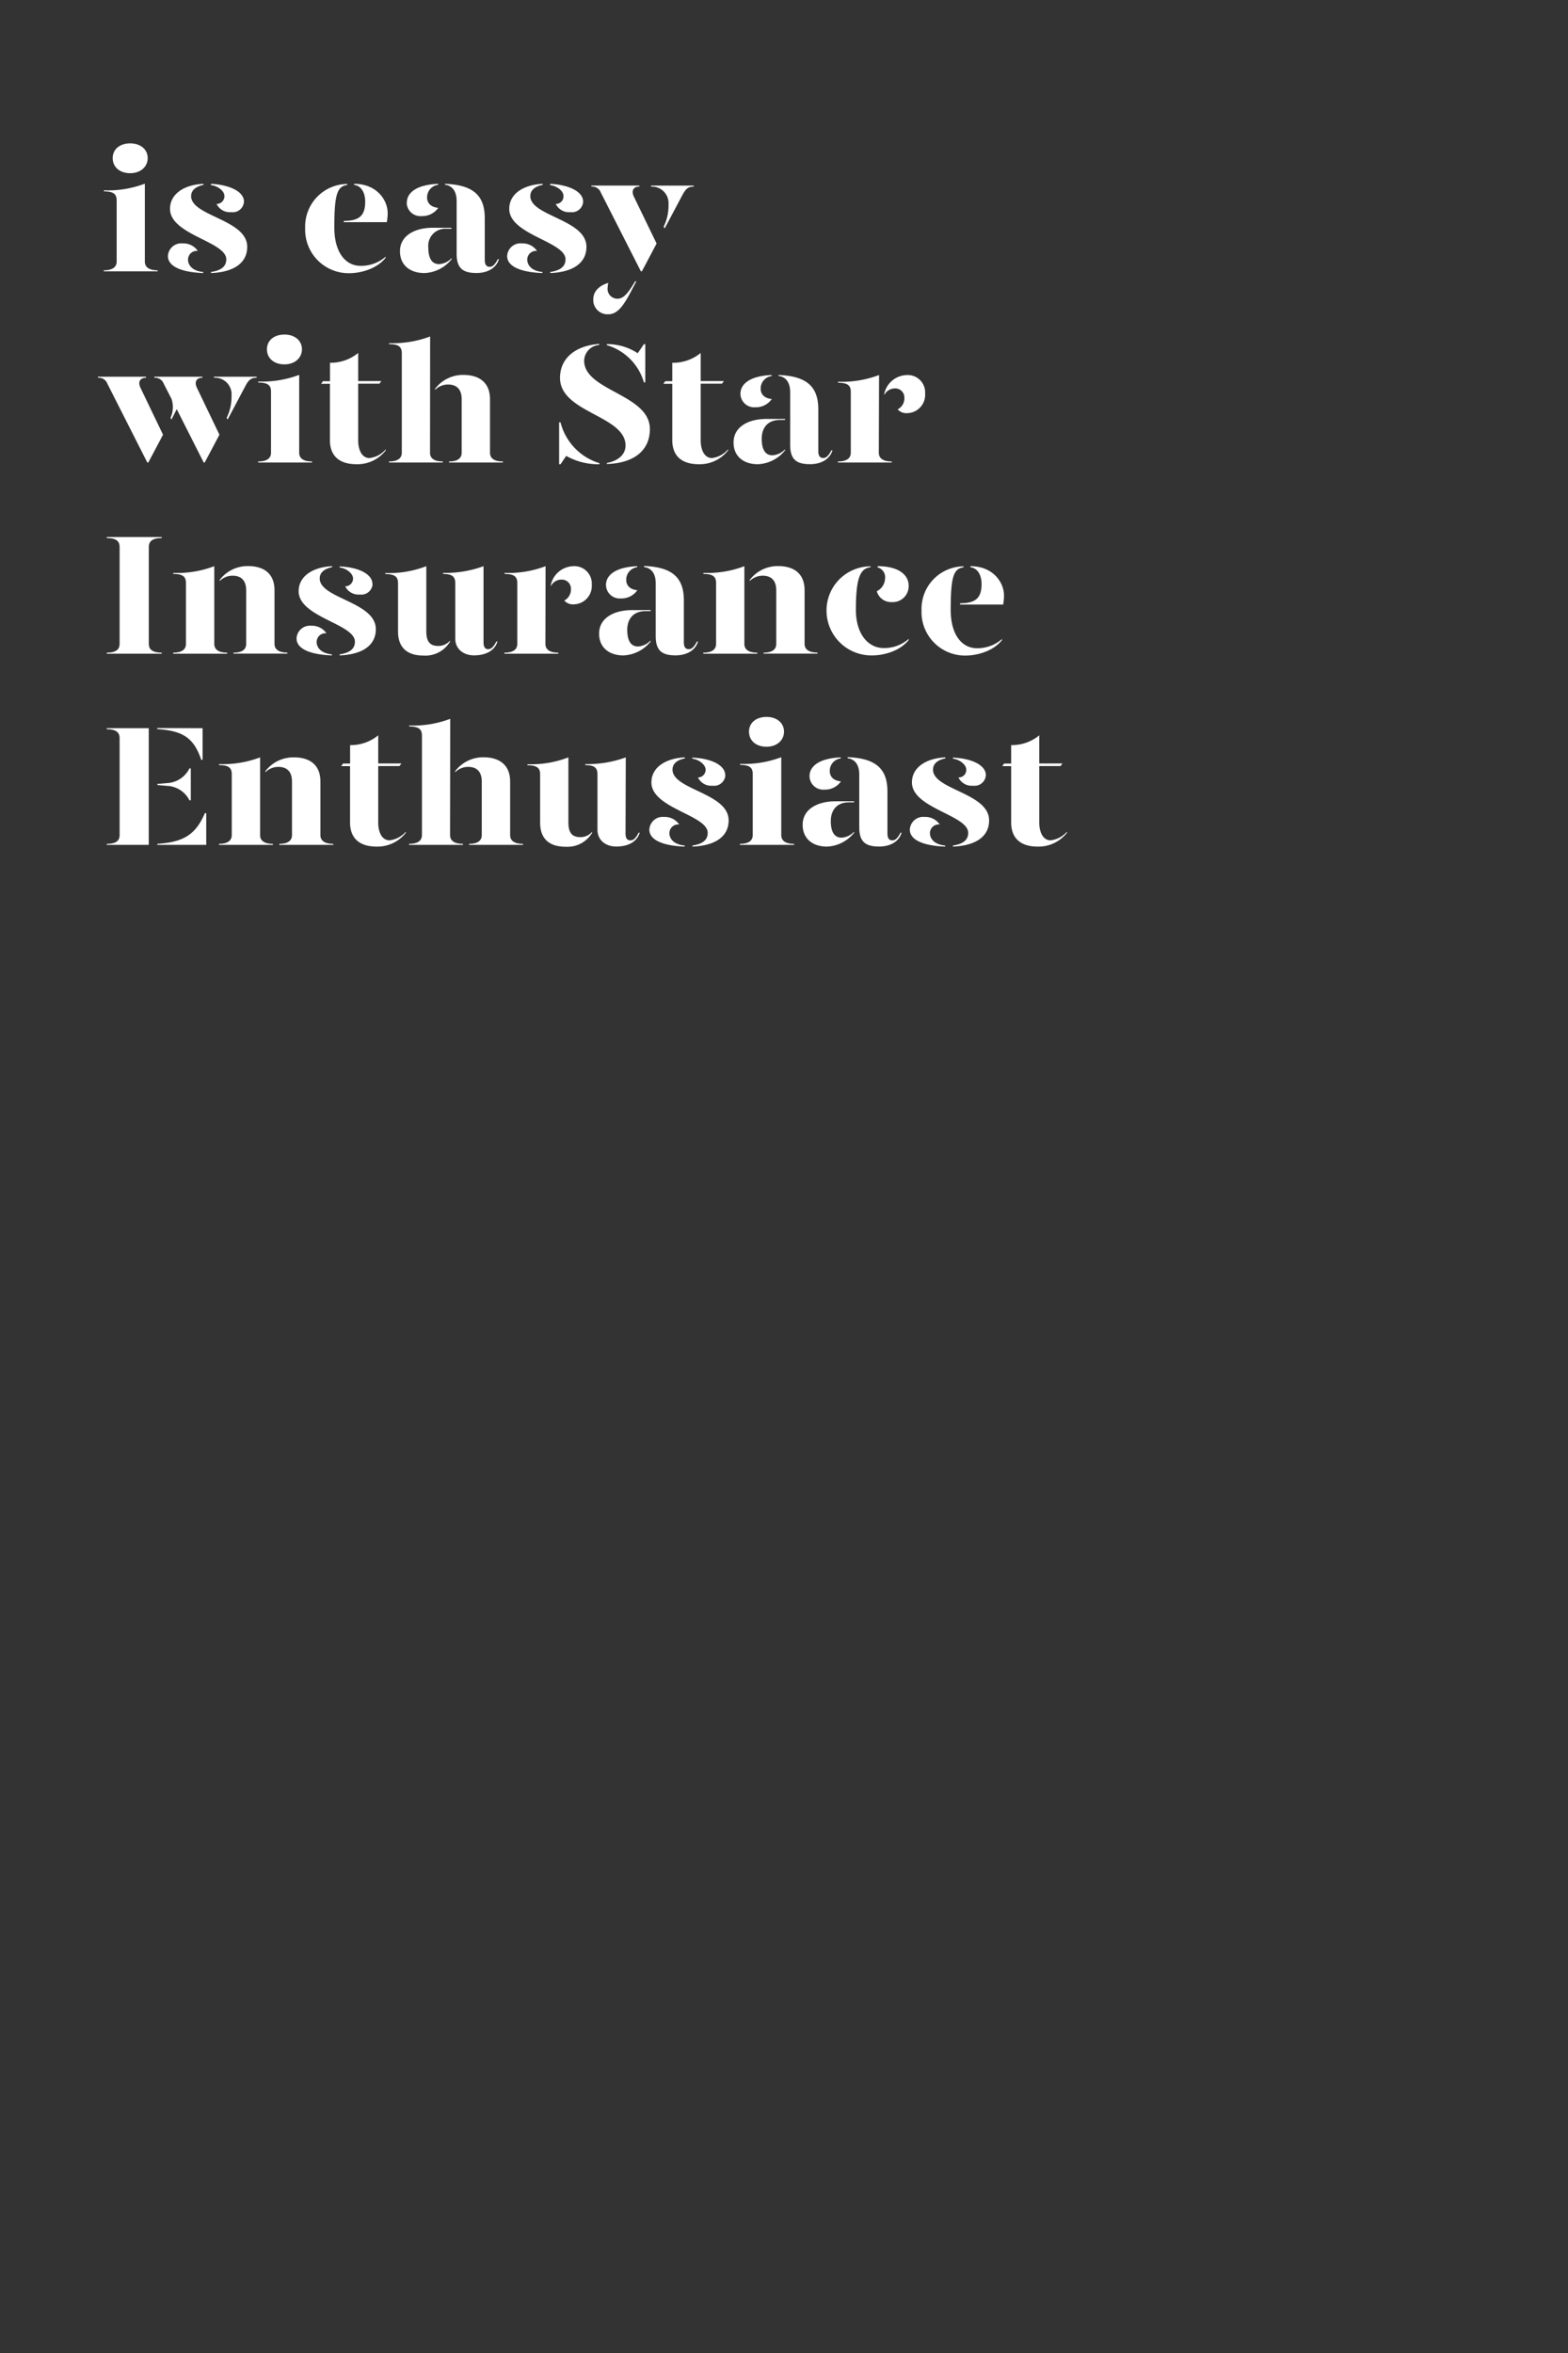 <svg id="Layer_1" data-name="Layer 1" xmlns="http://www.w3.org/2000/svg" viewBox="0 0 320 480"><rect x="0" y="0" width="320" height="480" fill="#333333" stroke="none"/><defs><style>.cls-1{fill:#fff;}</style></defs><title>Artboard 1 copy</title><path class="cls-1" d="M21.19,38.83a21.54,21.54,0,0,0,8.37-1.36V53.36c0,.87.52,1.78,2.62,1.78v.21h-11v-.21c2.1,0,2.63-.91,2.63-1.78V40.9c0-1.26-.59-1.86-2.59-1.86ZM23,32.25c0-1.82,1.47-3,3.57-3s3.57,1.22,3.57,3-1.47,3.08-3.57,3.08S23,34.11,23,32.25Z"/><path class="cls-1" d="M40.37,51.19a1.79,1.79,0,0,0-2,1.75c0,1,.7,2.31,3.11,2.55v.21c-4.65-.17-7.21-1.43-7.21-3.46a2.73,2.73,0,0,1,3-2.59A3.56,3.56,0,0,1,40.37,51.19Zm1.15-13.48C40.23,38,39,38.62,39,40.06c.11,4.06,11.45,4.72,11.45,10.29,0,3.39-2.87,5.18-7.39,5.35v-.21c1.48-.24,3.12-.77,3.12-2.59,0-3.64-11.48-5-11.48-10.29,0-3.08,2.9-4.93,6.82-5.11Zm8.27,3.4a2.29,2.29,0,0,1-2.59,2.17,3,3,0,0,1-3-1.68A1.57,1.57,0,0,0,45.8,40c0-1.05-1.33-2.06-2.74-2.24V37.5C47,37.71,49.79,39.15,49.79,41.11Z"/><path class="cls-1" d="M62.28,46.53a8.67,8.67,0,0,1,8.58-9v.21c-2.07.25-2.63,2-2.63,8.68,0,5,2.24,7.81,5.36,7.81a7.62,7.62,0,0,0,5.11-1.86v.21c-1.82,2.31-5.15,3.15-7.42,3.15A8.87,8.87,0,0,1,62.28,46.53Zm7.88-1.47c3.08,0,4.37-1,4.37-3.92,0-1.68-.7-3.22-2.27-3.43V37.5c4.62,0,6.86,3.29,6.86,6a9.85,9.85,0,0,1-.18,1.82H70.16Z"/><path class="cls-1" d="M81.63,51.22c0-3,2.8-4.76,6.72-4.76h3.78v.21h-1a3.47,3.47,0,0,0-3.72,3.82c0,1.92.56,3.39,2.21,3.39a3.82,3.82,0,0,0,2.55-1.22v.21a7.43,7.43,0,0,1-5.56,2.83C83.59,55.7,81.6,54,81.63,51.22Zm1.4-9.9c0-1.79,1.61-3.61,6.37-3.82v.21a2.56,2.56,0,0,0-2.24,2.56c0,1.26.88,2,2.28,2.13a3.94,3.94,0,0,1-3.36,1.68A2.8,2.8,0,0,1,83,41.32ZM93.19,51.75V41c0-1.72-.67-3.08-2.39-3.33V37.5c5.82.21,8.13,2.42,8.13,7V53c0,1,.35,1.43,1,1.43s1.12-.52,1.68-1.57h.21c-.56,1.92-2.45,2.83-4.55,2.83C94.45,55.7,93.19,54.72,93.19,51.75Z"/><path class="cls-1" d="M109.6,51.19a1.79,1.79,0,0,0-2,1.75c0,1,.7,2.31,3.11,2.55v.21c-4.65-.17-7.21-1.43-7.21-3.46a2.73,2.73,0,0,1,3-2.59A3.56,3.56,0,0,1,109.6,51.19Zm1.15-13.48c-1.29.25-2.55.91-2.52,2.35.11,4.06,11.45,4.72,11.45,10.29,0,3.39-2.87,5.18-7.39,5.35v-.21c1.47-.24,3.12-.77,3.12-2.59,0-3.64-11.48-5-11.48-10.29,0-3.08,2.9-4.93,6.82-5.11Zm8.26,3.4a2.29,2.29,0,0,1-2.59,2.17,3,3,0,0,1-3-1.68A1.55,1.55,0,0,0,115,40c0-1.05-1.33-2.06-2.73-2.24V37.5C116.25,37.71,119,39.15,119,41.11Z"/><path class="cls-1" d="M122.62,39.29a1.89,1.89,0,0,0-1.93-1.23v-.21h9.8v.21c-1.22,0-1.71.84-1.12,2.07L134,49.68l-3,5.67h-.21ZM121.08,61c0-1.51,1.19-2.77,3.08-3.29a2.51,2.51,0,0,0-.14.87,2,2,0,0,0,2.06,2.35c1.23,0,2.21-1.3,3.54-3.54h.24c-1.92,3.61-3.25,6.72-5.7,6.72A2.91,2.91,0,0,1,121.08,61Zm14.35-14.74a9.64,9.64,0,0,0,1-4.51,3.39,3.39,0,0,0-3.57-3.68v-.21h8.72v.21c-1.16,0-1.61.46-2.28,1.65l-3.64,6.86Z"/><path class="cls-1" d="M28.68,79.13l4.59,9.55-3,5.67h-.21L21.92,78.29A1.88,1.88,0,0,0,20,77.06v-.21h9.8v.21C28.58,77.06,28.09,77.9,28.68,79.13Zm11.52,0,4.58,9.55-3,5.67h-.21L36.07,83.47,35,85.57l-.21-.32A5.24,5.24,0,0,0,35,81.37l-1.58-3.08a1.89,1.89,0,0,0-1.92-1.23v-.21h9.8v.21C40.09,77.06,39.6,77.9,40.2,79.13Zm12.18-2.28v.21c-1.16,0-1.65.46-2.28,1.65l-3.64,6.86-.21-.32a9.51,9.51,0,0,0,1-4.51,3.38,3.38,0,0,0-3.57-3.68v-.21Z"/><path class="cls-1" d="M52.69,77.83a21.54,21.54,0,0,0,8.37-1.36V92.36c0,.87.52,1.78,2.62,1.78v.21h-11v-.21c2.1,0,2.63-.91,2.63-1.78V79.9c0-1.26-.59-1.86-2.59-1.86Zm1.79-6.58c0-1.82,1.47-3,3.57-3s3.57,1.22,3.57,3-1.47,3.08-3.57,3.08S54.48,73.11,54.48,71.25Z"/><path class="cls-1" d="M78.73,91.66v.21a7.32,7.32,0,0,1-6,2.83c-3.16,0-5.4-1.43-5.4-4.93V78.29H65.53l.39-.53h1.43V74a8.84,8.84,0,0,0,5.75-2v5.74h4.72l-.38.53H73.1V89.87c0,1.75.66,3.57,2.31,3.57A5.15,5.15,0,0,0,78.73,91.66Z"/><path class="cls-1" d="M87.76,92.36c0,.87.52,1.78,2.62,1.78v.21h-11v-.21c2.1,0,2.62-.91,2.62-1.78V72.06c0-1.26-.59-1.86-2.59-1.86V70a21.54,21.54,0,0,0,8.37-1.36ZM100,81.44V92.36c0,.87.53,1.78,2.63,1.78v.21h-11v-.21c2.06,0,2.59-.91,2.59-1.78V81.44c0-2-1-3-2.77-3a3.74,3.74,0,0,0-2.66,1.09v-.21a7.14,7.14,0,0,1,5.81-2.84C97.77,76.5,100,78,100,81.44Z"/><path class="cls-1" d="M122.34,94.49v.21A13.24,13.24,0,0,1,115.55,93l-1.16,1.71h-.28V86.16h.28A11.73,11.73,0,0,0,122.34,94.49Zm10.29-7c0,4.51-3.36,7-8.79,7.17v-.21c1.93-.35,3.82-1.47,3.82-3.57,0-6.12-13.37-6.68-13.37-13.79,0-4.2,3.39-6.61,8-6.93v.21a3.31,3.31,0,0,0-3.08,3.22C119.26,79.76,132.63,80.42,132.63,87.53Zm-8.79-17.12V70.2a11.31,11.31,0,0,1,6.31,1.86l1.26-1.86h.28V78h-.28A11.15,11.15,0,0,0,123.84,70.41Z"/><path class="cls-1" d="M148.59,91.66v.21a7.32,7.32,0,0,1-6,2.83c-3.15,0-5.39-1.43-5.39-4.93V78.29h-1.82l.39-.53h1.43V74A8.8,8.8,0,0,0,143,72v5.74h4.73l-.39.53H143V89.87c0,1.75.67,3.57,2.31,3.57A5.2,5.2,0,0,0,148.59,91.66Z"/><path class="cls-1" d="M149.71,90.22c0-3,2.8-4.76,6.72-4.76h3.78v.21h-1.05c-2.52,0-3.71,1.65-3.71,3.82,0,1.92.56,3.39,2.2,3.39a3.84,3.84,0,0,0,2.56-1.22v.21a7.45,7.45,0,0,1-5.57,2.83C151.67,94.7,149.67,93,149.71,90.22Zm1.4-9.9c0-1.79,1.61-3.61,6.37-3.82v.21a2.56,2.56,0,0,0-2.24,2.56c0,1.26.87,2,2.27,2.13a3.93,3.93,0,0,1-3.36,1.68A2.8,2.8,0,0,1,151.11,80.32Zm10.15,10.43V80c0-1.72-.67-3.08-2.38-3.33V76.5c5.81.21,8.12,2.42,8.12,7V92c0,1,.35,1.43,1,1.43s1.12-.52,1.68-1.57h.21c-.56,1.92-2.45,2.83-4.55,2.83C162.52,94.7,161.26,93.72,161.26,90.75Z"/><path class="cls-1" d="M179.35,92.36c0,.87.53,1.78,2.63,1.78v.21H171v-.21c2.1,0,2.63-.91,2.63-1.78V79.93c0-1.26-.6-1.85-2.59-1.85v-.21a21.3,21.3,0,0,0,8.36-1.37Zm9.45-12.08a3.74,3.74,0,0,1-3.6,4,2.39,2.39,0,0,1-2-.77,2.55,2.55,0,0,0,1.37-2.38,1.86,1.86,0,0,0-2-1.89,2.41,2.41,0,0,0-2.1,1.33v-.28a4.84,4.84,0,0,1,4.55-3.78A3.55,3.55,0,0,1,188.8,80.28Z"/><path class="cls-1" d="M21.79,133.14c2.1,0,2.62-.84,2.62-1.78V111.55c0-1-.52-1.79-2.62-1.79v-.21H33v.21c-2.1,0-2.63.84-2.63,1.79v19.81c0,.94.53,1.78,2.63,1.78v.21H21.79Z"/><path class="cls-1" d="M35.33,133.14c2.1,0,2.62-.91,2.62-1.78V118.93c0-1.26-.59-1.85-2.59-1.85v-.21a21.32,21.32,0,0,0,8.37-1.37v15.86c0,.87.53,1.78,2.63,1.78v.21h-11Zm12.32,0c2.07,0,2.59-.91,2.59-1.78V120.44c0-2-1-3-2.76-3a3.74,3.74,0,0,0-2.66,1.09v-.21a7.14,7.14,0,0,1,5.81-2.84c3.15,0,5.39,1.47,5.39,4.94v10.92c0,.87.52,1.78,2.62,1.78v.21h-11Z"/><path class="cls-1" d="M66.62,129.19a1.79,1.79,0,0,0-2,1.75c0,1,.7,2.31,3.11,2.55v.21c-4.65-.17-7.21-1.43-7.21-3.46a2.73,2.73,0,0,1,3-2.59A3.56,3.56,0,0,1,66.62,129.19Zm1.15-13.48c-1.29.25-2.55.91-2.52,2.35.11,4.06,11.45,4.72,11.45,10.29,0,3.39-2.87,5.18-7.39,5.35v-.21c1.48-.24,3.12-.77,3.12-2.59,0-3.64-11.48-5-11.48-10.29,0-3.08,2.9-4.93,6.82-5.11Zm8.27,3.4a2.29,2.29,0,0,1-2.59,2.17,3,3,0,0,1-3-1.68A1.57,1.57,0,0,0,72.05,118c0-1-1.33-2.06-2.74-2.24v-.21C73.27,115.71,76,117.15,76,119.11Z"/><path class="cls-1" d="M87,128.77c0,2,.67,3,2.42,3a3.11,3.11,0,0,0,2.42-1.08v.21a5.85,5.85,0,0,1-5.43,2.83c-3.15,0-5.18-1.47-5.18-4.93v-9.84c0-1.26-.6-1.85-2.59-1.85v-.21A21.3,21.3,0,0,0,87,115.5ZM98.68,131c0,1,.32,1.43.95,1.43s1.12-.52,1.68-1.57h.21c-.56,1.92-2.45,2.83-4.76,2.83s-3.85-1.4-3.85-3.43V118.93c0-1.26-.6-1.85-2.49-1.85v-.21a22.65,22.65,0,0,0,8.26-1.37Z"/><path class="cls-1" d="M111.31,131.36c0,.87.53,1.78,2.63,1.78v.21h-11v-.21c2.1,0,2.63-.91,2.63-1.78V118.93c0-1.26-.6-1.85-2.59-1.85v-.21a21.3,21.3,0,0,0,8.36-1.37Zm9.46-12.08a3.75,3.75,0,0,1-3.61,4,2.37,2.37,0,0,1-2-.77,2.56,2.56,0,0,0,1.36-2.38,1.86,1.86,0,0,0-2-1.89,2.41,2.41,0,0,0-2.1,1.33v-.28A4.84,4.84,0,0,1,117,115.5,3.55,3.55,0,0,1,120.77,119.28Z"/><path class="cls-1" d="M122.27,129.22c0-3,2.8-4.76,6.72-4.76h3.78v.21h-1.05c-2.52,0-3.71,1.65-3.71,3.82,0,1.92.56,3.39,2.2,3.39a3.84,3.84,0,0,0,2.56-1.22v.21a7.43,7.43,0,0,1-5.57,2.83C124.23,133.7,122.23,132,122.27,129.22Zm1.4-9.9c0-1.79,1.61-3.61,6.37-3.82v.21a2.56,2.56,0,0,0-2.24,2.56c0,1.26.87,2,2.27,2.13a3.93,3.93,0,0,1-3.36,1.68A2.8,2.8,0,0,1,123.67,119.32Zm10.15,10.43V119c0-1.72-.66-3.08-2.38-3.33v-.21c5.81.21,8.12,2.42,8.12,7V131c0,1,.35,1.43,1,1.43s1.12-.52,1.68-1.57h.21c-.56,1.92-2.45,2.83-4.55,2.83C135.08,133.7,133.82,132.72,133.82,129.75Z"/><path class="cls-1" d="M143.51,133.14c2.1,0,2.63-.91,2.63-1.78V118.93c0-1.26-.6-1.85-2.59-1.85v-.21a21.3,21.3,0,0,0,8.36-1.37v15.86c0,.87.53,1.78,2.63,1.78v.21h-11Zm12.32,0c2.07,0,2.59-.91,2.59-1.78V120.44c0-2-1-3-2.76-3a3.74,3.74,0,0,0-2.66,1.09v-.21a7.14,7.14,0,0,1,5.81-2.84c3.15,0,5.39,1.47,5.39,4.94v10.92c0,.87.53,1.78,2.63,1.78v.21h-11Z"/><path class="cls-1" d="M177.67,115.71c-2.06.25-3,2-3,8.68,0,5,2.55,7.81,5.67,7.81a7.6,7.6,0,0,0,5.11-1.86v.21c-1.82,2.31-5.15,3.15-7.42,3.15a9.15,9.15,0,0,1-9.35-9.17,9,9,0,0,1,9-9Zm7.77,3.75a3.25,3.25,0,0,1-3.5,3.36,3,3,0,0,1-3-2.21,3,3,0,0,0,1.68-2.55,2.07,2.07,0,0,0-1.51-2.31v-.25C183.66,115.5,185.44,117.46,185.44,119.46Z"/><path class="cls-1" d="M188.07,124.53a8.67,8.67,0,0,1,8.57-9v.21c-2.06.25-2.62,2-2.62,8.68,0,5,2.24,7.81,5.35,7.81a7.58,7.58,0,0,0,5.11-1.86v.21c-1.82,2.31-5.14,3.15-7.42,3.15A8.87,8.87,0,0,1,188.07,124.53Zm7.87-1.47c3.08,0,4.38-1,4.38-3.92,0-1.68-.7-3.22-2.28-3.43v-.21c4.62,0,6.86,3.29,6.86,6a10.8,10.8,0,0,1-.17,1.82h-8.79Z"/><path class="cls-1" d="M21.79,172.35v-.21c2.1,0,2.62-.8,2.62-1.78V150.58c0-1-.52-1.82-2.62-1.82v-.21h8.57v23.8Zm19.56-23.8V155h-.28c-1.5-4.41-3.64-5.92-9-6.27v-.21Zm-9.24,11.59v-.21l1.93-.18a5.38,5.38,0,0,0,4.62-3h.28v6.51h-.28A5.35,5.35,0,0,0,34,160.31Zm0,12c5.32-.35,7.81-1.85,9.7-6.26h.28v6.47h-10Z"/><path class="cls-1" d="M44.67,172.14c2.1,0,2.63-.91,2.63-1.78V157.93c0-1.26-.6-1.85-2.59-1.85v-.21a21.39,21.39,0,0,0,8.37-1.37v15.86c0,.87.52,1.78,2.62,1.78v.21h-11Zm12.33,0c2.06,0,2.59-.91,2.59-1.78V159.44c0-2-1-3-2.77-3a3.74,3.74,0,0,0-2.66,1.09v-.21A7.16,7.16,0,0,1,60,154.5c3.15,0,5.39,1.47,5.39,4.94v10.92c0,.87.53,1.78,2.63,1.78v.21H57Z"/><path class="cls-1" d="M82.83,169.66v.21a7.32,7.32,0,0,1-6,2.83c-3.15,0-5.39-1.43-5.39-4.93V156.29H69.63l.38-.53h1.44V152a8.8,8.8,0,0,0,5.74-2v5.74h4.73l-.39.53H77.19v11.58c0,1.75.67,3.57,2.31,3.57A5.2,5.2,0,0,0,82.83,169.66Z"/><path class="cls-1" d="M91.85,170.36c0,.87.53,1.78,2.63,1.78v.21h-11v-.21c2.1,0,2.63-.91,2.63-1.78v-20.3c0-1.26-.6-1.86-2.59-1.86V148a21.49,21.49,0,0,0,8.36-1.36Zm12.26-10.92v10.92c0,.87.52,1.78,2.62,1.78v.21h-11v-.21c2.07,0,2.59-.91,2.59-1.78V159.44c0-2-1-3-2.77-3a3.75,3.75,0,0,0-2.66,1.09v-.21a7.18,7.18,0,0,1,5.82-2.84C101.87,154.5,104.11,156,104.11,159.44Z"/><path class="cls-1" d="M116,167.77c0,2,.67,3,2.42,3a3.13,3.13,0,0,0,2.42-1.08v.21a5.86,5.86,0,0,1-5.43,2.83c-3.15,0-5.18-1.47-5.18-4.93v-9.84c0-1.26-.6-1.85-2.59-1.85v-.21A21.3,21.3,0,0,0,116,154.5ZM127.66,170c0,1,.32,1.43,1,1.43s1.12-.52,1.68-1.57h.21c-.56,1.92-2.45,2.83-4.76,2.83s-3.86-1.4-3.86-3.43V157.93c0-1.26-.59-1.85-2.48-1.85v-.21a22.65,22.65,0,0,0,8.26-1.37Z"/><path class="cls-1" d="M138.61,168.19a1.79,1.79,0,0,0-2,1.75c0,1,.7,2.31,3.12,2.55v.21c-4.66-.17-7.21-1.43-7.21-3.46a2.73,2.73,0,0,1,3-2.59A3.55,3.55,0,0,1,138.61,168.19Zm1.16-13.48c-1.3.25-2.56.91-2.52,2.35.1,4.06,11.45,4.72,11.45,10.29,0,3.39-2.87,5.18-7.39,5.35v-.21c1.47-.24,3.12-.77,3.12-2.59,0-3.64-11.49-5-11.49-10.29,0-3.08,2.91-4.93,6.83-5.11Zm8.26,3.4a2.29,2.29,0,0,1-2.59,2.17,3,3,0,0,1-3-1.68A1.56,1.56,0,0,0,144,157c0-1-1.33-2.06-2.73-2.24v-.21C145.27,154.71,148,156.15,148,158.11Z"/><path class="cls-1" d="M151.07,155.83a21.54,21.54,0,0,0,8.37-1.36v15.89c0,.87.52,1.78,2.62,1.78v.21H151v-.21c2.1,0,2.62-.91,2.62-1.78V157.9c0-1.26-.59-1.86-2.59-1.86Zm1.79-6.58c0-1.82,1.47-3,3.57-3s3.57,1.22,3.57,3-1.47,3.08-3.57,3.08S152.86,151.11,152.86,149.25Z"/><path class="cls-1" d="M163.81,168.22c0-3,2.8-4.76,6.72-4.76h3.78v.21h-1.05c-2.52,0-3.71,1.65-3.71,3.82,0,1.92.56,3.39,2.21,3.39a3.82,3.82,0,0,0,2.55-1.22v.21a7.43,7.43,0,0,1-5.56,2.83C165.77,172.7,163.78,171,163.81,168.22Zm1.4-9.9c0-1.79,1.61-3.61,6.37-3.82v.21a2.56,2.56,0,0,0-2.24,2.56c0,1.26.88,2,2.28,2.13a3.94,3.94,0,0,1-3.36,1.68A2.8,2.8,0,0,1,165.21,158.32Zm10.15,10.43V158c0-1.72-.66-3.08-2.38-3.33v-.21c5.81.21,8.13,2.42,8.13,7V170c0,1,.34,1.43,1,1.43s1.12-.52,1.68-1.57H184c-.56,1.92-2.46,2.83-4.56,2.83C176.62,172.7,175.36,171.72,175.36,168.75Z"/><path class="cls-1" d="M191.78,168.19a1.79,1.79,0,0,0-2,1.75c0,1,.7,2.31,3.11,2.55v.21c-4.65-.17-7.21-1.43-7.21-3.46a2.73,2.73,0,0,1,3-2.59A3.56,3.56,0,0,1,191.78,168.19Zm1.15-13.48c-1.29.25-2.55.91-2.52,2.35.11,4.06,11.45,4.72,11.45,10.29,0,3.39-2.87,5.18-7.39,5.35v-.21c1.47-.24,3.12-.77,3.12-2.59,0-3.64-11.48-5-11.48-10.29,0-3.08,2.9-4.93,6.82-5.11Zm8.26,3.4a2.29,2.29,0,0,1-2.59,2.17,3,3,0,0,1-3-1.68A1.55,1.55,0,0,0,197.2,157c0-1-1.33-2.06-2.73-2.24v-.21C198.43,154.71,201.19,156.15,201.19,158.11Z"/><path class="cls-1" d="M217.75,169.66v.21a7.32,7.32,0,0,1-6,2.83c-3.15,0-5.39-1.43-5.39-4.93V156.29h-1.82l.39-.53h1.43V152a8.8,8.8,0,0,0,5.74-2v5.74h4.73l-.39.53h-4.34v11.58c0,1.75.67,3.57,2.31,3.57A5.2,5.2,0,0,0,217.75,169.66Z"/></svg>